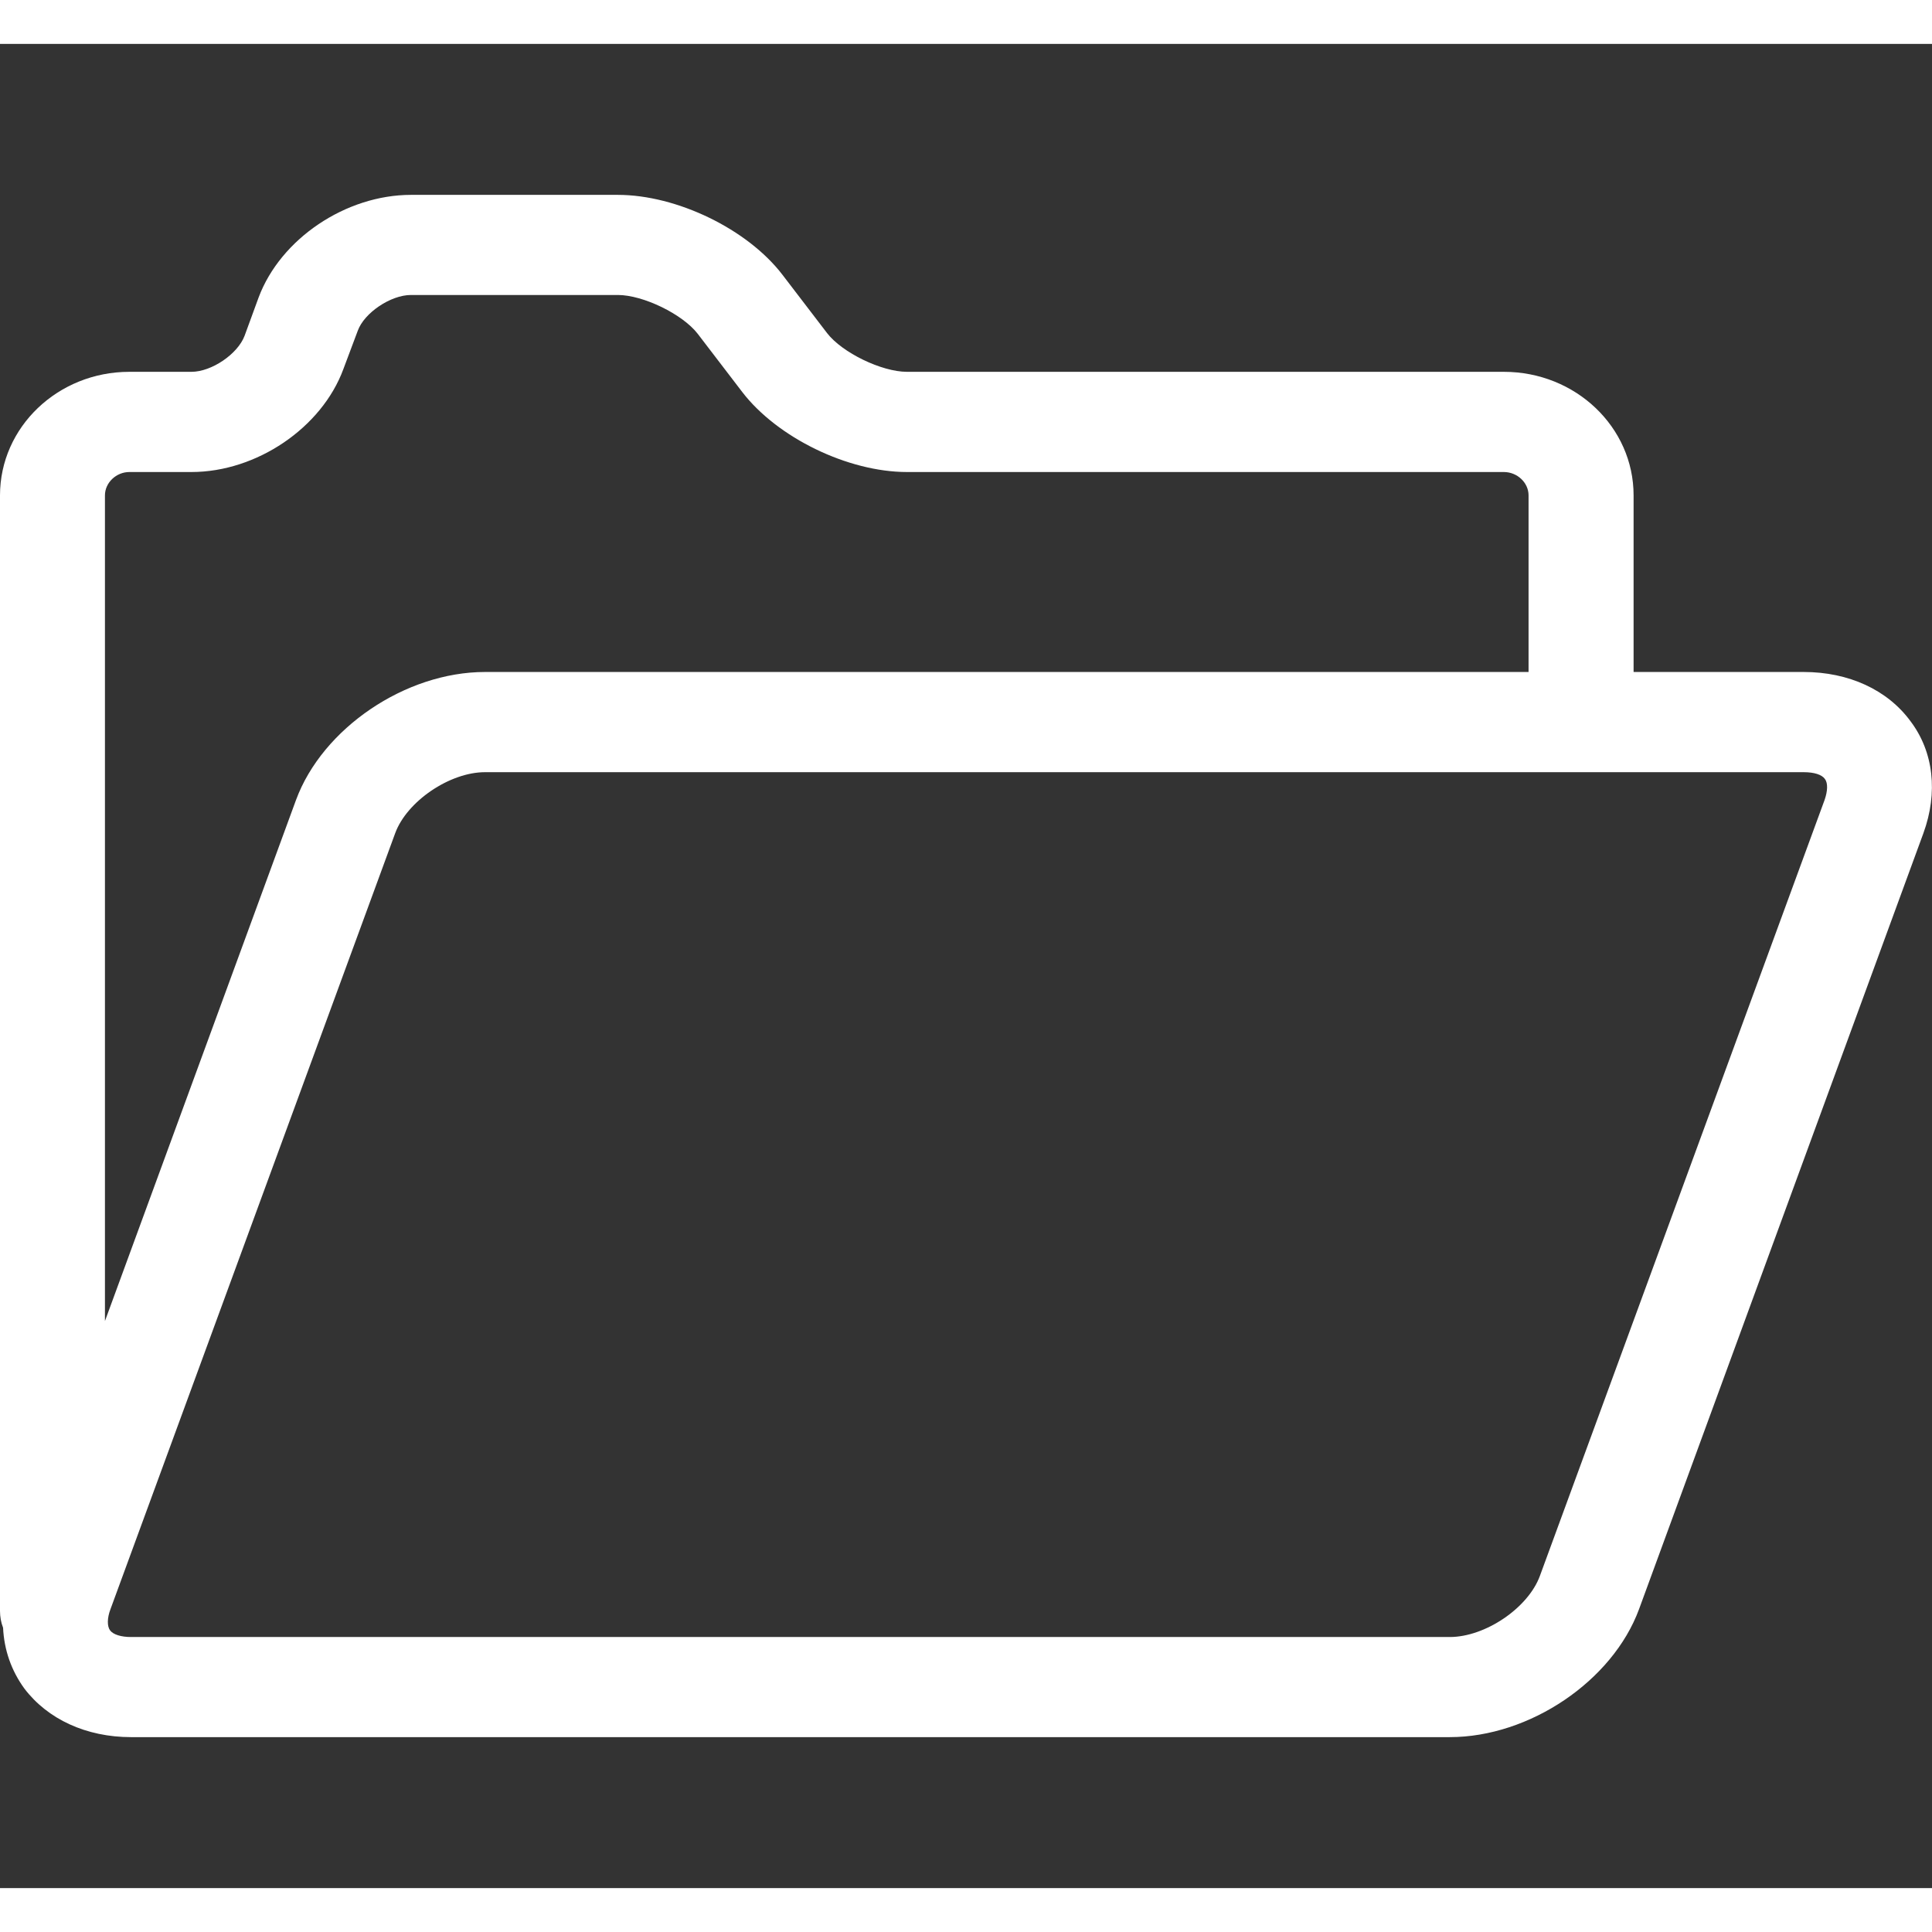 <?xml version="1.0" encoding="UTF-8"?>
<svg xmlns="http://www.w3.org/2000/svg" xmlns:xlink="http://www.w3.org/1999/xlink" width="22px" height="22px" viewBox="0 0 22 21" version="1.1">
<rect x="0" y="0" width="22" height="21" fill="#333333" stroke="none"/>
<g id="surface1">
<path style=" stroke:none;fill-rule:nonzero;fill:rgb(100%,100%,100%);fill-opacity:1;" d="M 21.754 7.711 C 21.492 7.355 21.051 7.152 20.539 7.152 L 18.602 7.152 L 18.602 5.141 C 18.602 4.363 17.941 3.734 17.125 3.734 L 10.328 3.734 C 10.039 3.734 9.59 3.516 9.418 3.293 L 8.91 2.629 C 8.512 2.109 7.707 1.719 7.035 1.719 L 4.68 1.719 C 3.938 1.719 3.195 2.219 2.945 2.887 L 2.785 3.324 C 2.707 3.531 2.41 3.734 2.18 3.734 L 1.473 3.734 C 0.66 3.734 0 4.363 0 5.141 L 0 17.844 C 0 17.91 0.012 17.977 0.035 18.035 C 0.047 18.289 0.129 18.523 0.277 18.727 C 0.543 19.078 0.984 19.281 1.492 19.281 L 16.508 19.281 C 17.418 19.281 18.363 18.641 18.664 17.824 L 21.902 8.988 C 22.07 8.527 22.02 8.062 21.754 7.711 Z M 1.473 4.875 L 2.18 4.875 C 2.922 4.875 3.664 4.371 3.91 3.703 L 4.074 3.266 C 4.148 3.062 4.449 2.859 4.68 2.859 L 7.035 2.859 C 7.324 2.859 7.773 3.078 7.945 3.301 L 8.453 3.965 C 8.852 4.484 9.656 4.875 10.328 4.875 L 17.125 4.875 C 17.277 4.875 17.406 4.996 17.406 5.141 L 17.406 7.152 L 5.523 7.152 C 4.617 7.152 3.672 7.793 3.371 8.609 L 1.195 14.543 L 1.195 5.141 C 1.195 4.996 1.324 4.875 1.473 4.875 Z M 20.777 8.609 L 17.535 17.445 C 17.402 17.809 16.914 18.141 16.508 18.141 L 1.492 18.141 C 1.379 18.141 1.289 18.113 1.254 18.066 C 1.219 18.02 1.219 17.926 1.258 17.824 L 4.5 8.988 C 4.633 8.625 5.121 8.293 5.523 8.293 L 20.539 8.293 C 20.656 8.293 20.746 8.32 20.781 8.371 C 20.816 8.418 20.812 8.508 20.777 8.609 Z M 20.777 8.609 "/>
</g>
</svg>
